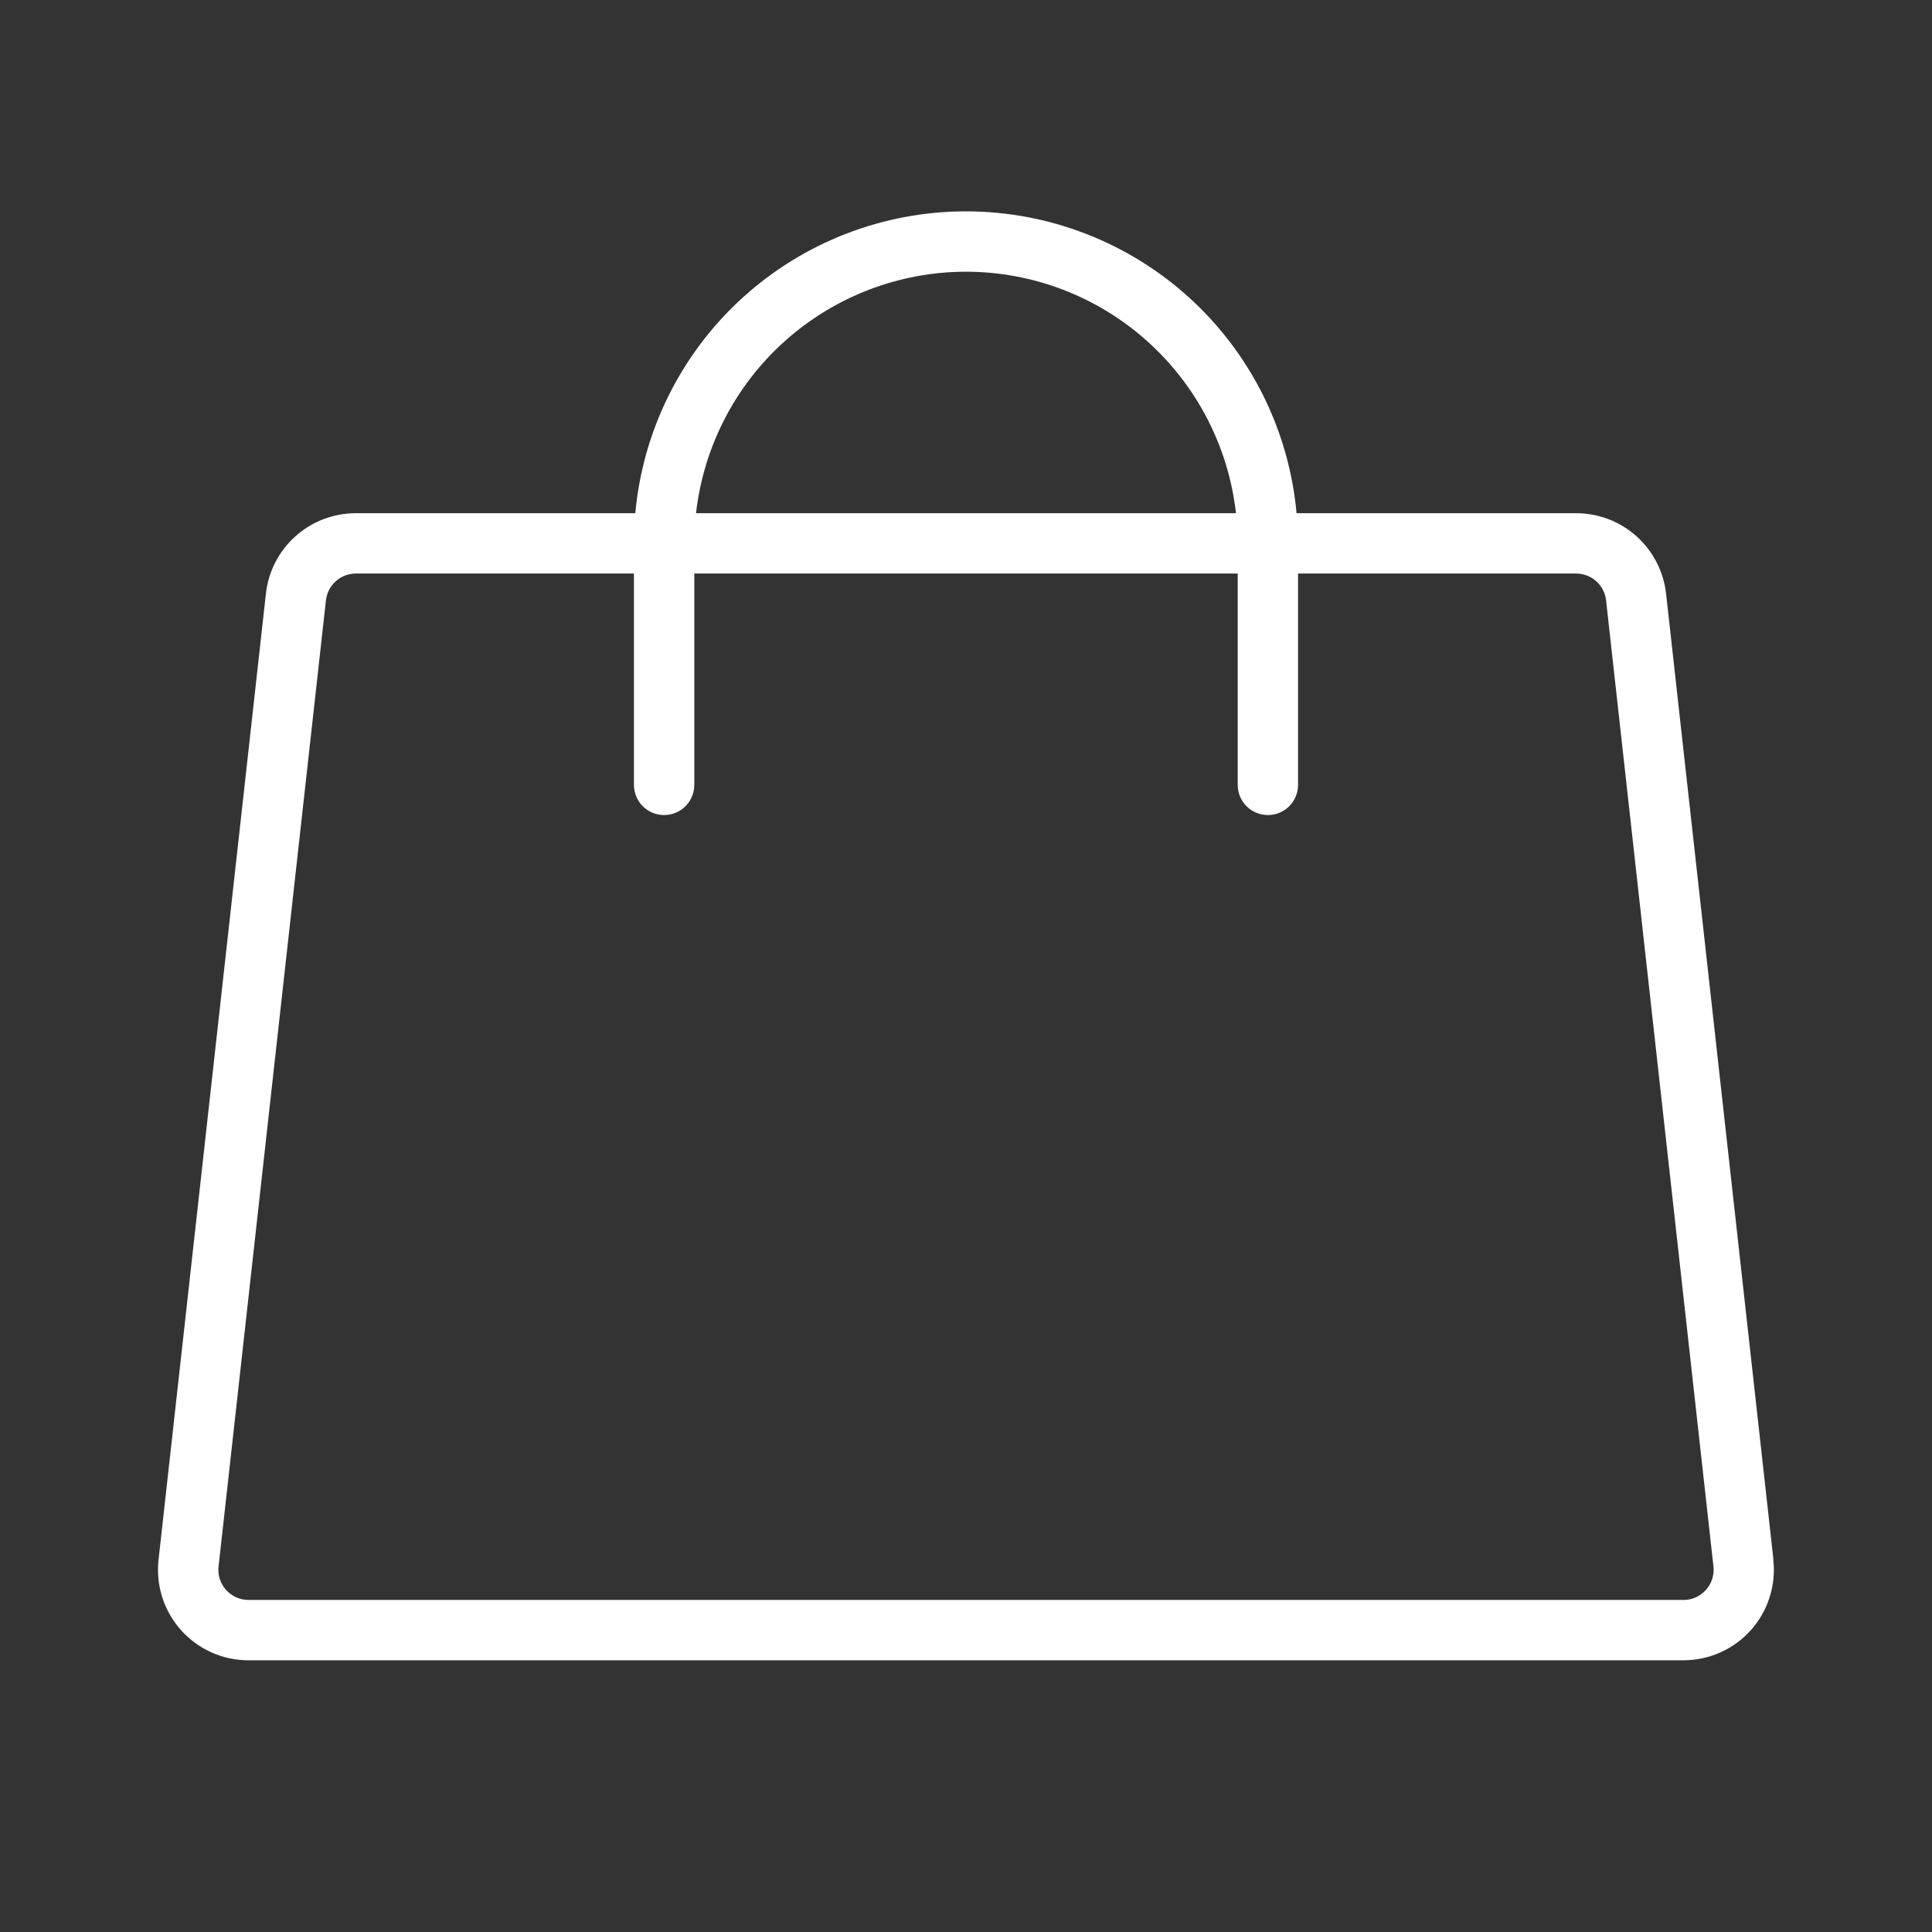 <svg fill="none" height="30" viewBox="0 0 30 30" width="30" xmlns="http://www.w3.org/2000/svg"><rect x="0" y="0" width="30" height="30" fill="#333333" stroke="none"/><path d="m27.538 24.22-1.667-15c-.038-.344-.202-.662-.46-.893-.258-.231-.592-.358-.938-.358h-4.34c-.117-1.281-.708-2.472-1.658-3.339-.95-.867-2.19-1.348-3.476-1.348-1.286 0-2.526.481-3.476 1.348s-1.541 2.058-1.658 3.339h-4.339c-.346-0-.68.127-.938.358-.258.231-.422.549-.459.893l-1.667 15c-.022.197-.002.396.058.584.06.188.16.362.291.509.132.147.293.265.474.346.181.081.376.122.574.122h22.28c.198 0 .393-.042.574-.122s.342-.199.474-.346.231-.321.291-.509c.06-.188.08-.387.058-.584zm-12.538-20.001c1.037.001 2.038.384 2.811 1.076.773.692 1.265 1.643 1.381 2.674h-8.384c.117-1.031.608-1.983 1.381-2.674.773-.692 1.774-1.075 2.811-1.076zm11.489 20.469c-.044.049-.098.089-.158.116-.06.027-.126.041-.192.04h-22.28c-.066 0-.131-.014-.191-.041-.06-.027-.114-.066-.158-.115s-.077-.107-.097-.17c-.02-.063-.027-.129-.019-.195l1.667-15c.013-.115.067-.221.153-.298.086-.077.197-.119.313-.119h4.317v3.281c0 .124.049.244.137.332.088.088.207.137.332.137.124 0 .243-.049.331-.137s.137-.207.137-.332v-3.281h8.438v3.281c0 .124.049.244.137.332s.207.137.332.137c.124 0 .243-.049.331-.137s.137-.207.137-.332v-3.281h4.317c.115-0.0.227.042.313.119.086.077.141.183.153.298l1.667 15c.008.066.001.132-.019.195-.02.063-.053.121-.098.17z" fill="#fff"/></svg>